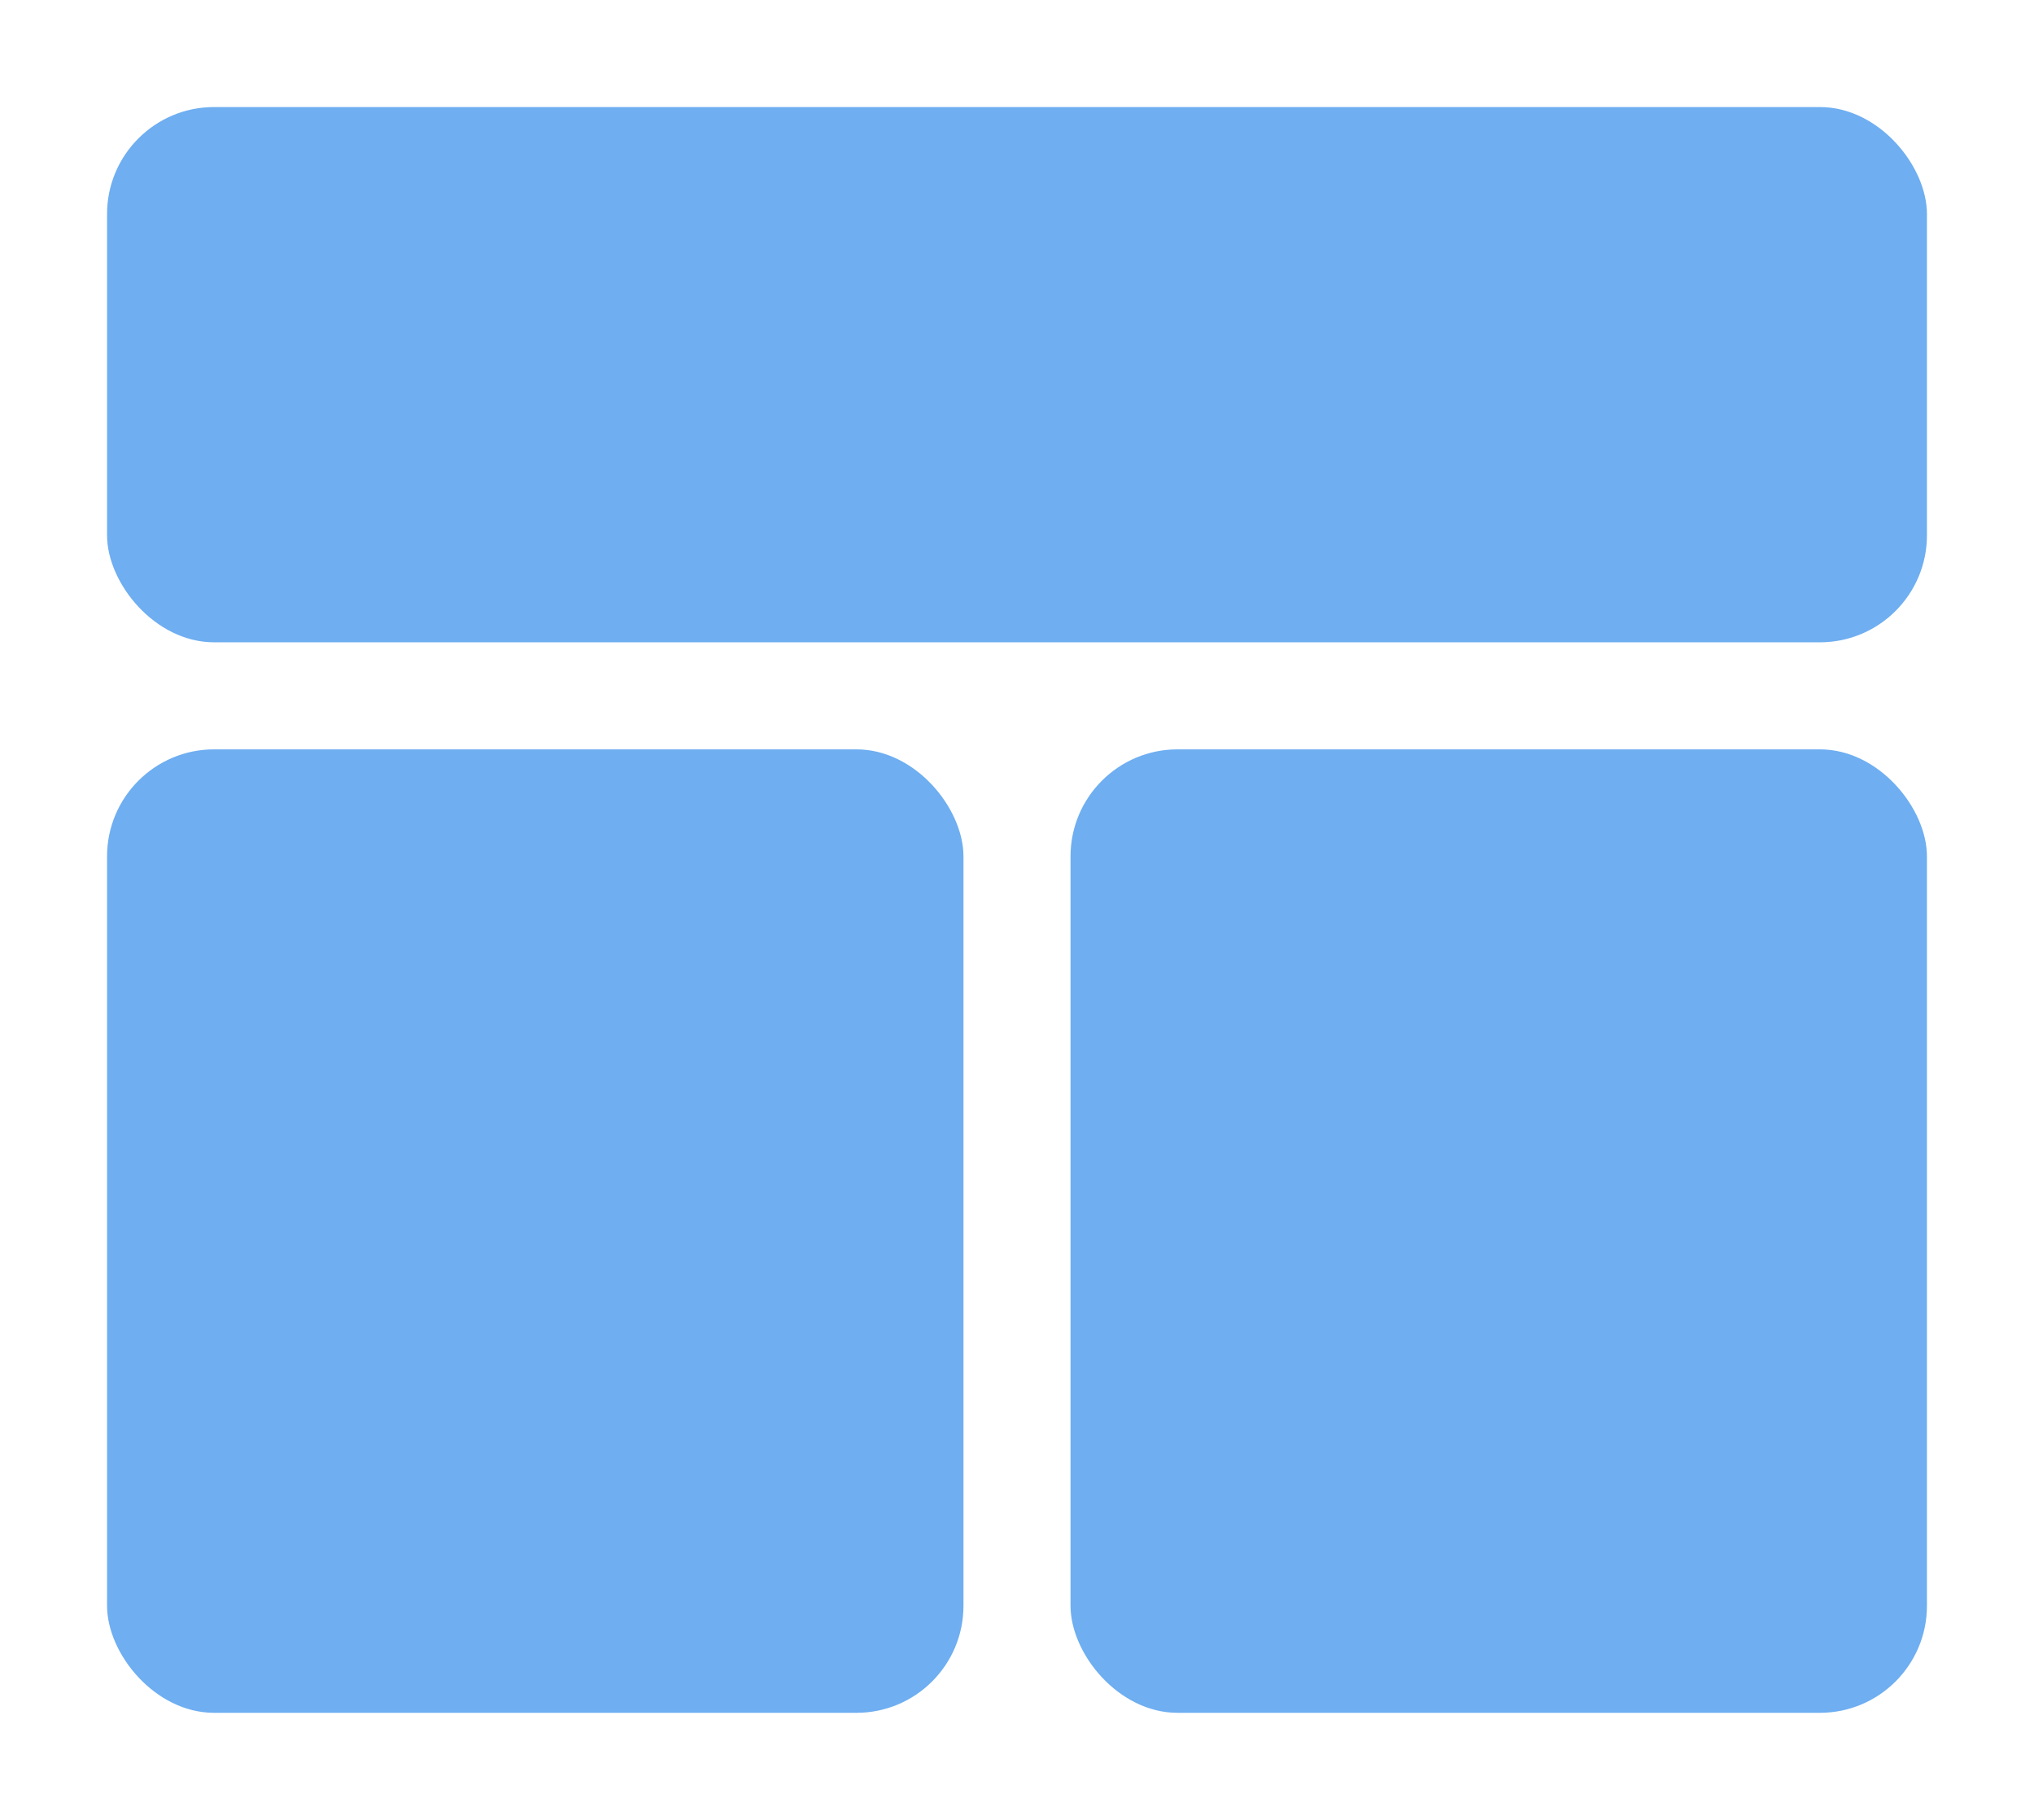 <svg width="19" height="17" viewBox="0 0 19 17" fill="none" xmlns="http://www.w3.org/2000/svg">
<rect x="1" y="7" width="8" height="9" rx="1" fill="#6EAEF1"/>
<rect x="1" y="1" width="17" height="5" rx="1" fill="#6EAEF1"/>
<rect x="10" y="7" width="8" height="9" rx="1" fill="#6EAEF1"/>
</svg>

